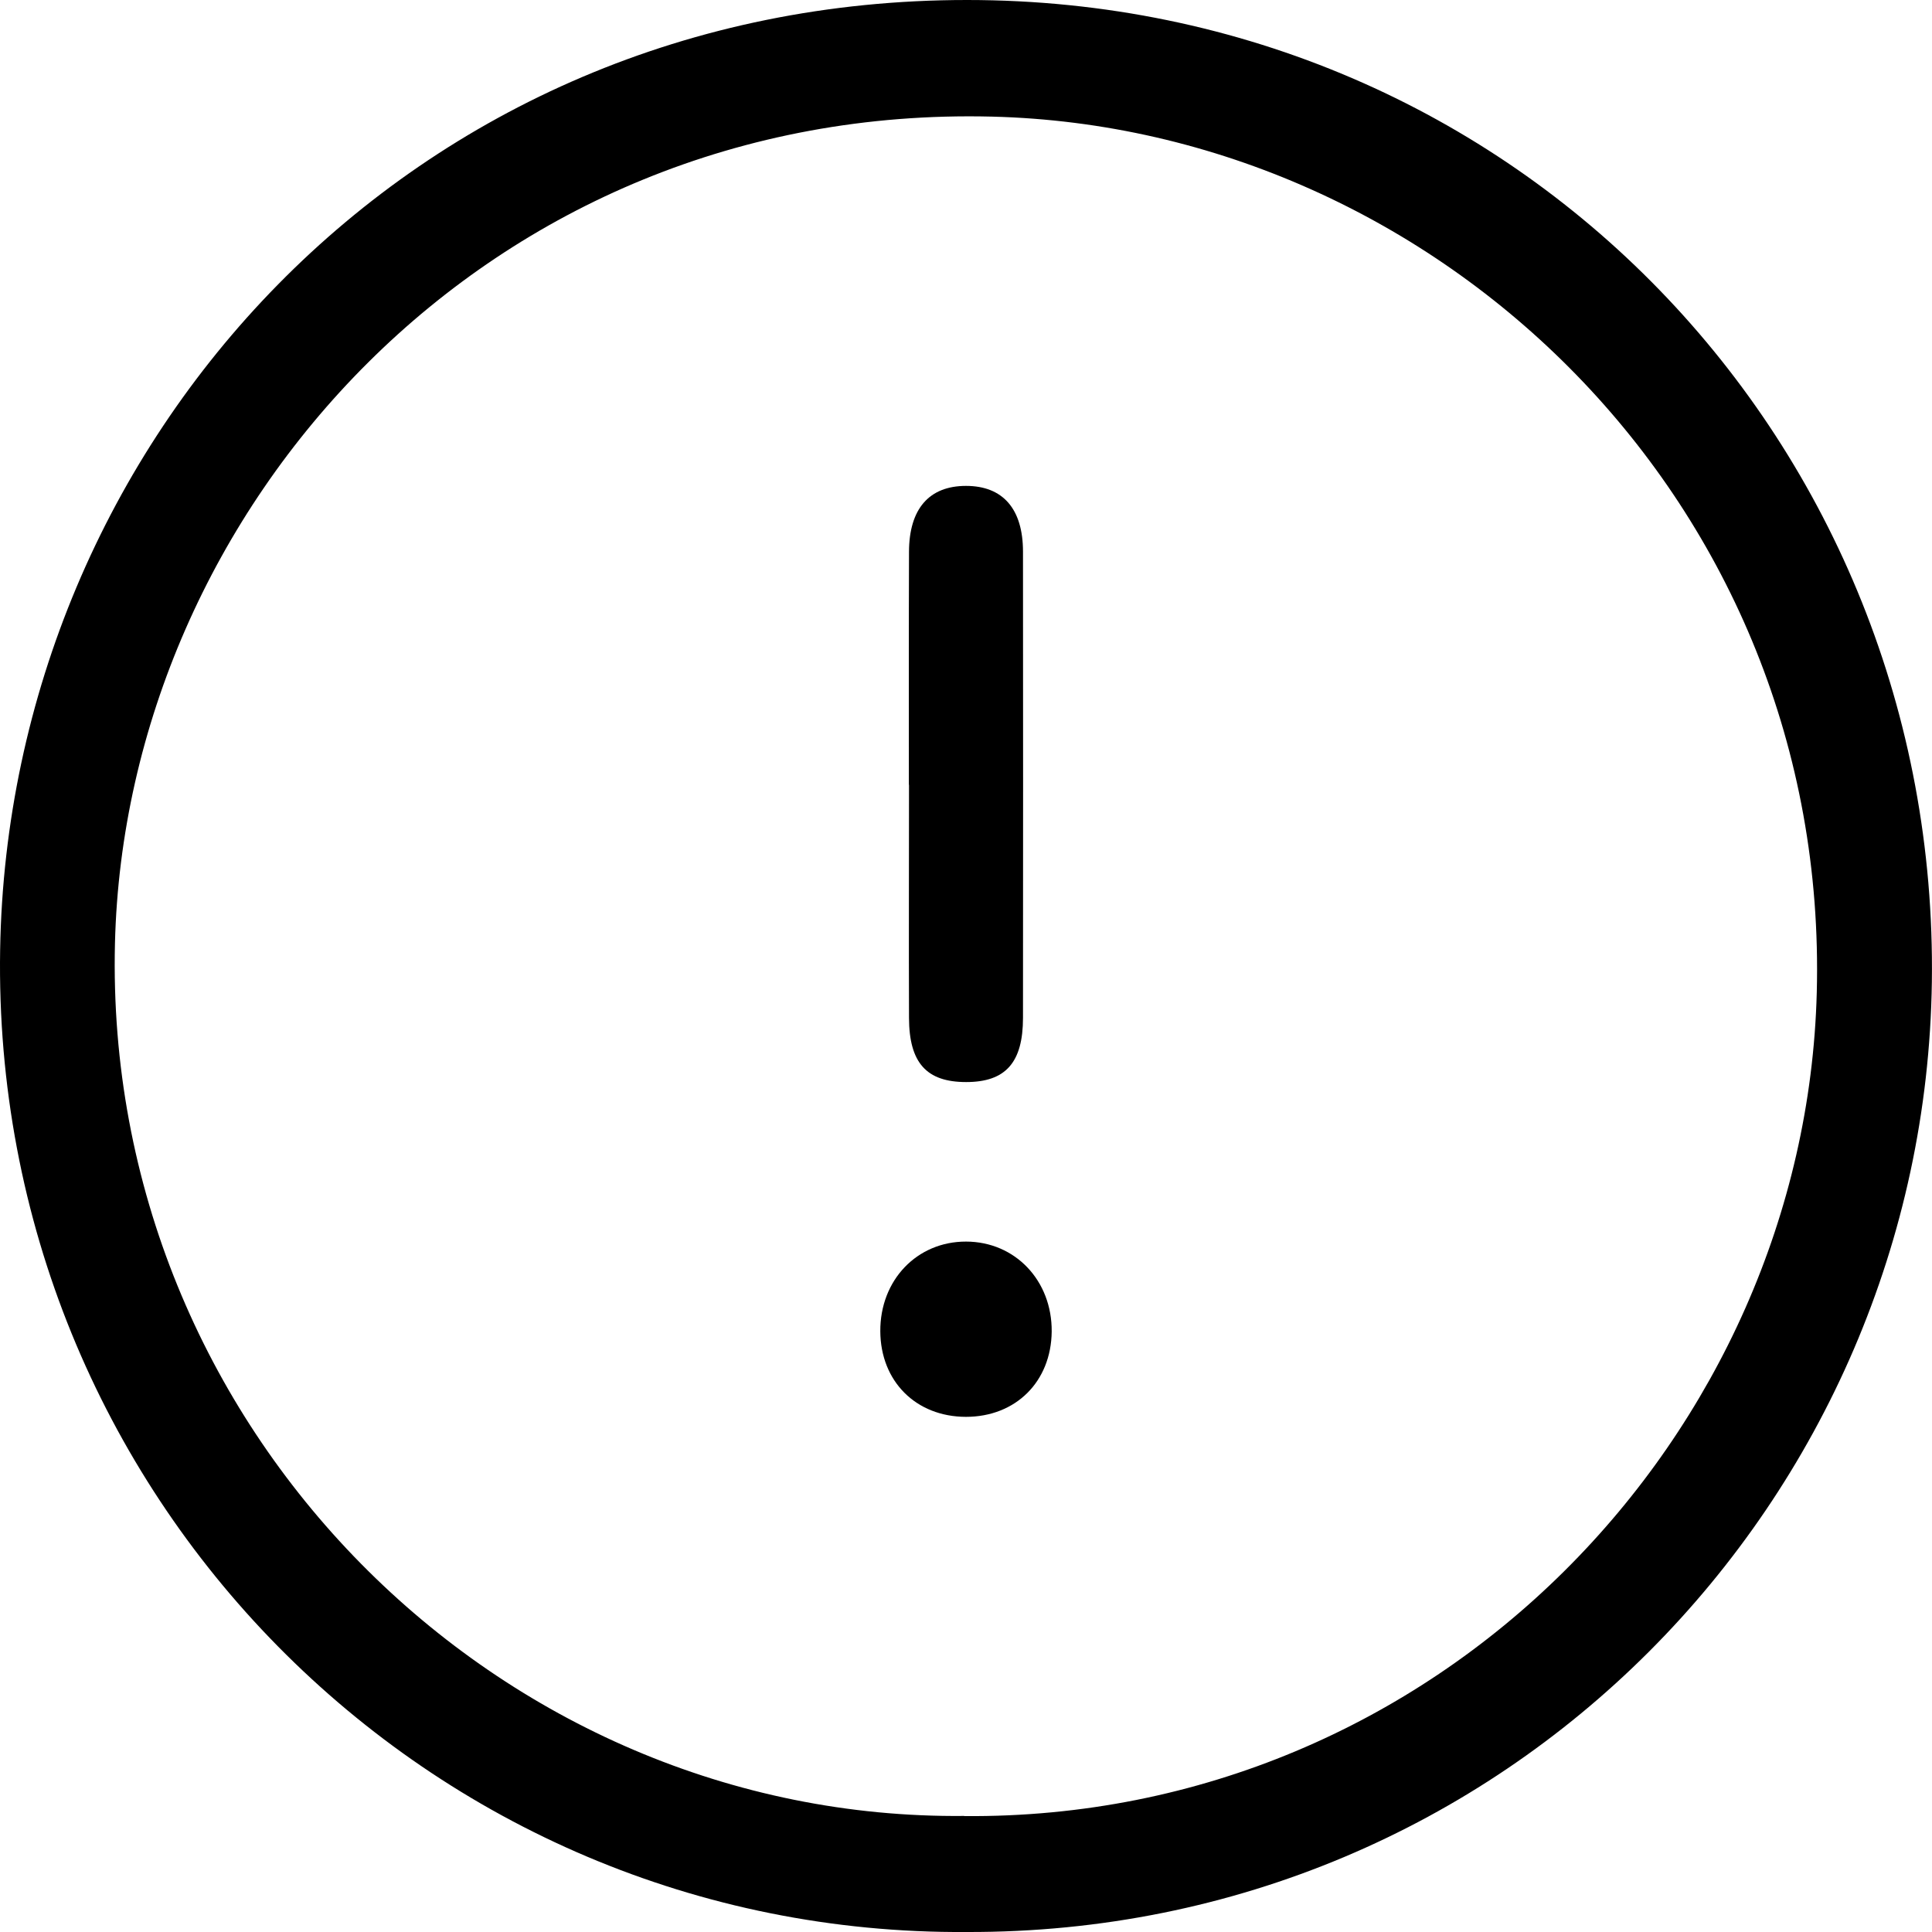 <svg width="14" height="14" viewBox="0 0 14 14" fill="none" xmlns="http://www.w3.org/2000/svg">
<g clip-path="url(#clip0_800_841)">
<path d="M7.005 14C3.101 14.027 -0.065 10.827 0.001 6.881C0.063 3.203 2.974 -0.001 7.009 6.44574e-08C11.009 0.001 14.053 3.228 13.999 7.115C13.947 10.869 10.913 14.012 7.005 14ZM6.987 13.16C10.421 13.188 13.081 10.396 13.165 7.192C13.258 3.641 10.42 0.925 7.187 0.845C3.532 0.755 0.909 3.688 0.833 6.838C0.749 10.355 3.617 13.193 6.987 13.159V13.16Z" fill="black"/>
<path d="M6.586 5.687C6.586 5.124 6.585 4.562 6.587 3.998C6.588 3.687 6.733 3.521 7 3.521C7.267 3.521 7.413 3.687 7.413 3.998C7.414 5.124 7.414 6.249 7.413 7.375C7.413 7.701 7.286 7.841 7.001 7.841C6.714 7.841 6.588 7.702 6.587 7.376C6.585 6.813 6.587 6.25 6.587 5.687L6.586 5.687Z" fill="black"/>
<path d="M6.999 10.267C6.637 10.266 6.381 10.01 6.379 9.647C6.377 9.276 6.645 8.996 7.001 8.997C7.357 8.998 7.624 9.28 7.621 9.649C7.617 10.012 7.361 10.267 6.999 10.267H6.999Z" fill="black"/>
</g>
<defs>
<clipPath id="clip0_800_841">
<rect width="14" height="14" fill="white"/>
</clipPath>
</defs>
</svg>
